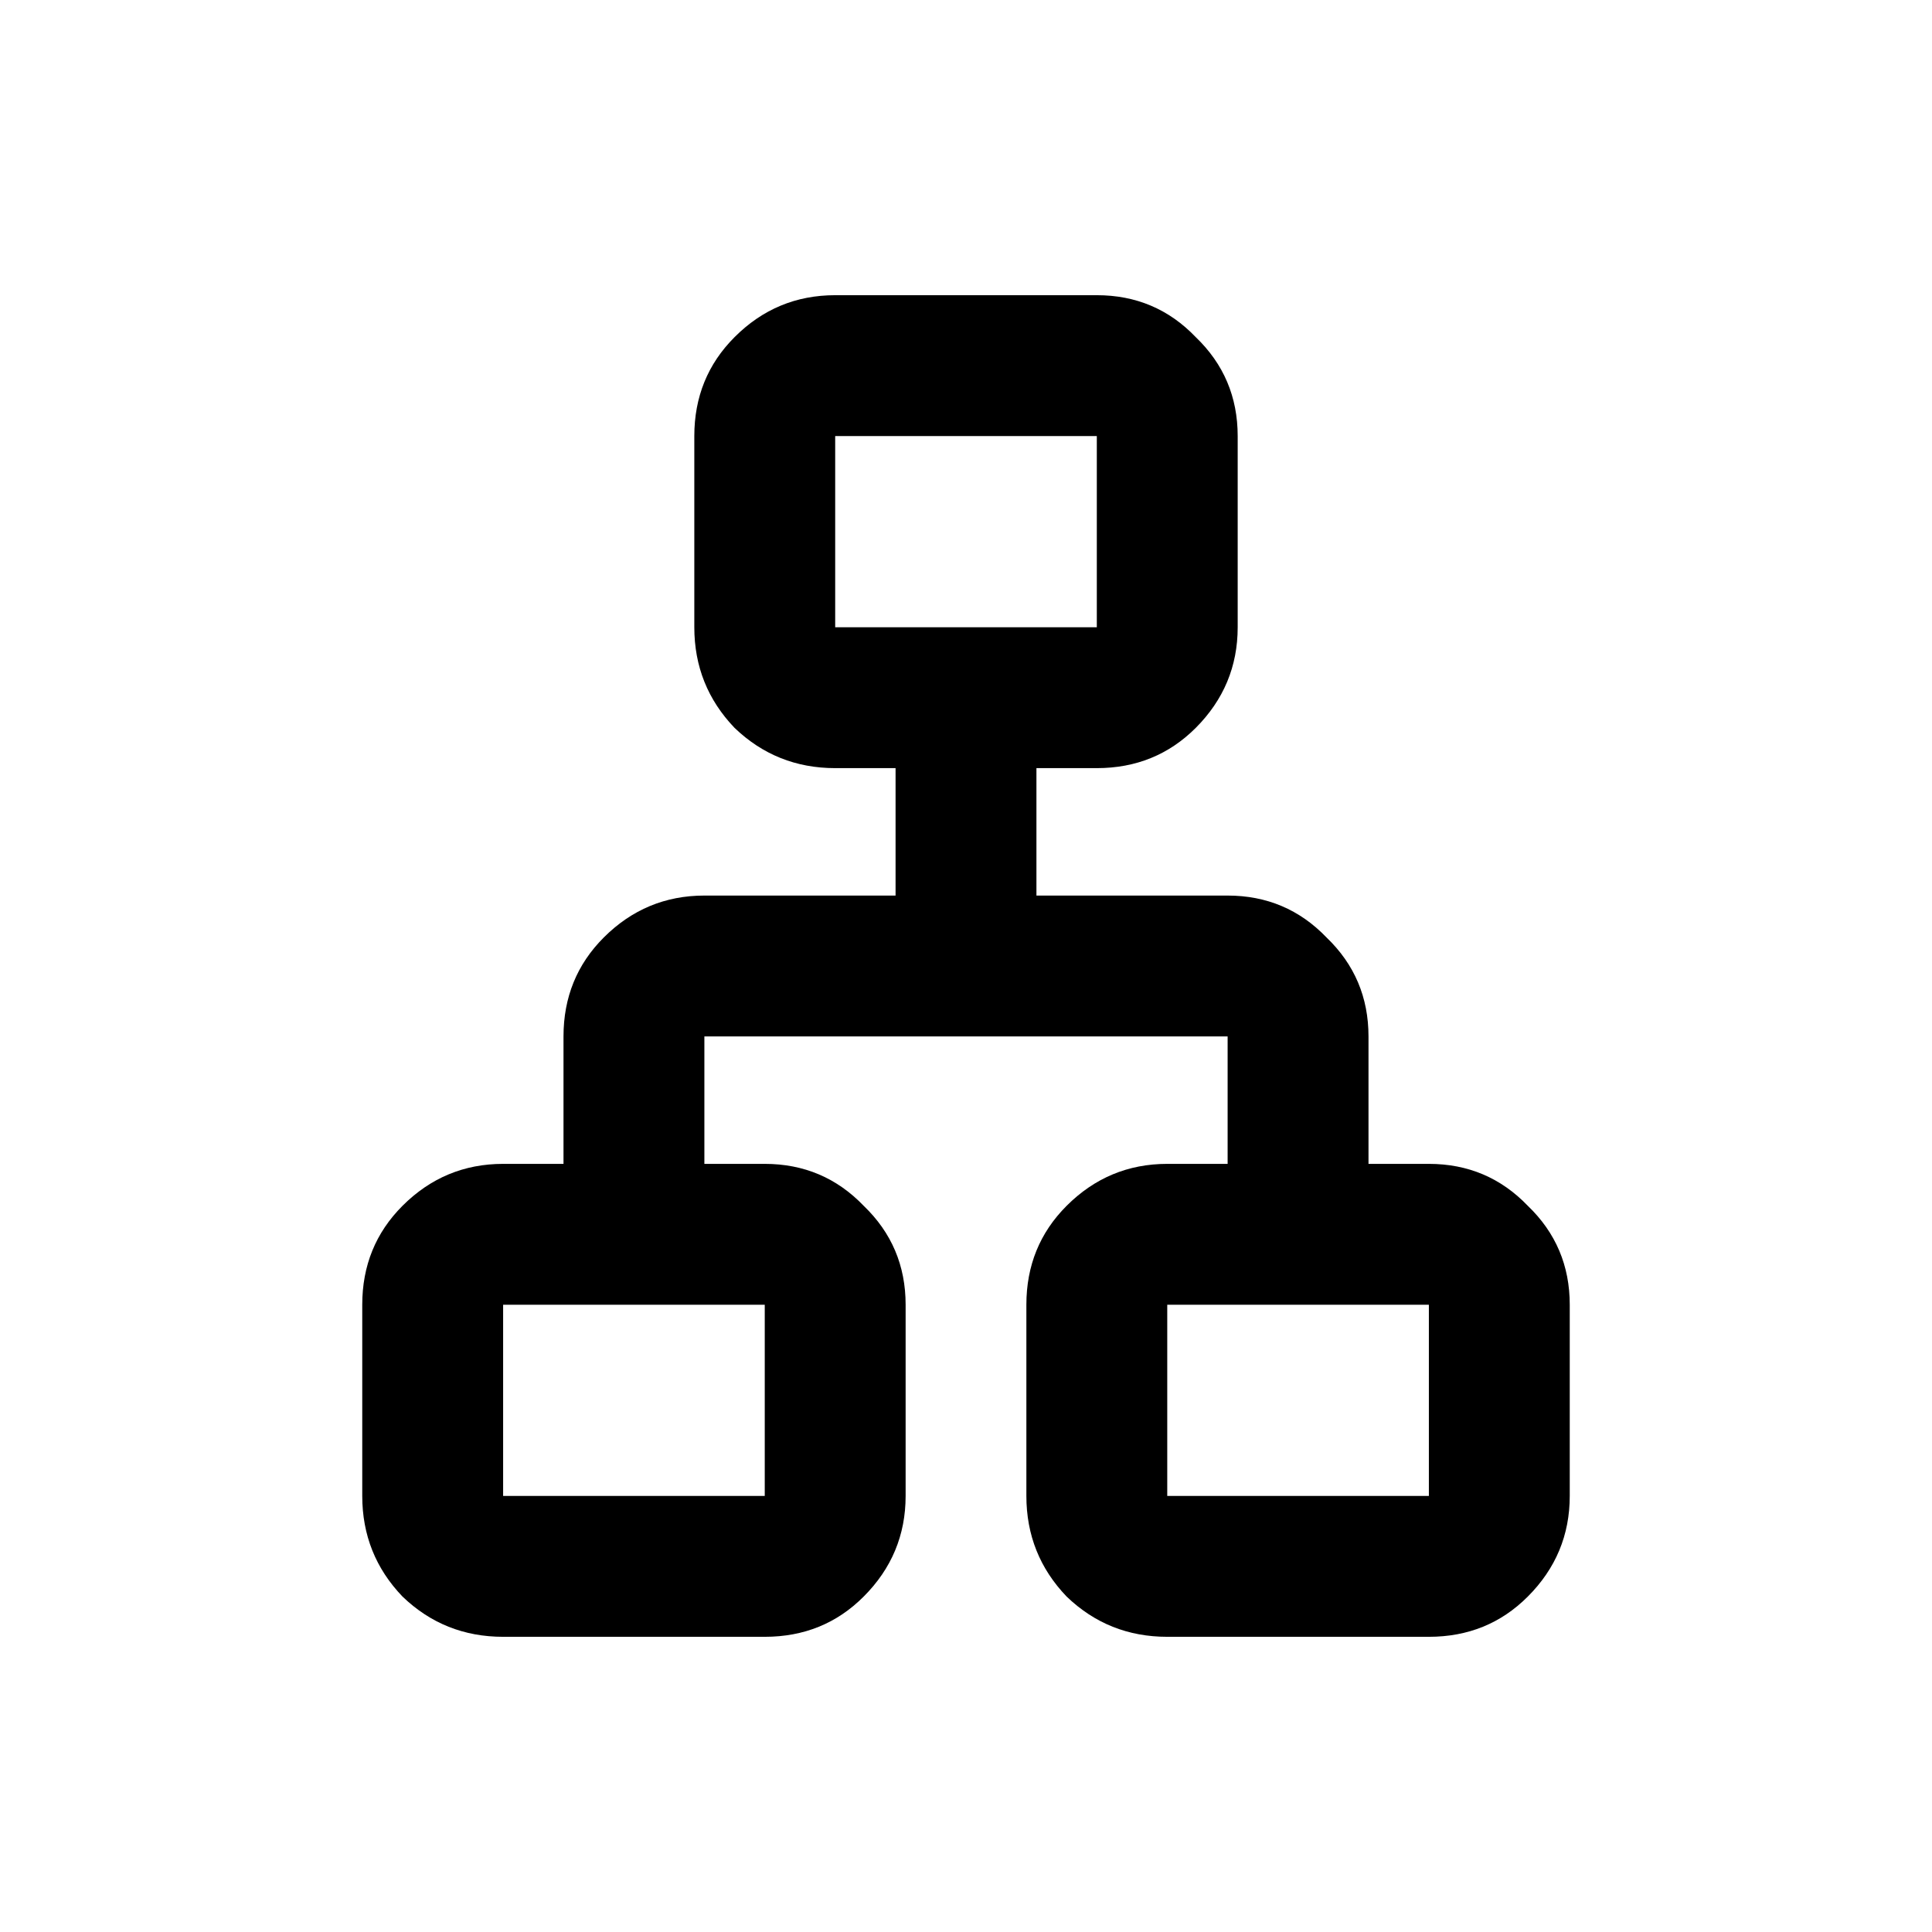 <svg width="24" height="24" viewBox="0 0 24 24" fill="none" xmlns="http://www.w3.org/2000/svg">
<path d="M6.25 20.333C5.764 20.333 5.347 20.167 5 19.833C4.667 19.486 4.5 19.069 4.5 18.583V16.208C4.5 15.722 4.667 15.312 5 14.979C5.347 14.632 5.764 14.458 6.25 14.458H7V12.875C7 12.389 7.167 11.979 7.5 11.646C7.847 11.299 8.264 11.125 8.75 11.125H11.125V9.542H10.375C9.889 9.542 9.472 9.375 9.125 9.042C8.792 8.694 8.625 8.278 8.625 7.792V5.417C8.625 4.931 8.792 4.521 9.125 4.188C9.472 3.84 9.889 3.667 10.375 3.667H13.625C14.111 3.667 14.521 3.84 14.854 4.188C15.201 4.521 15.375 4.931 15.375 5.417V7.792C15.375 8.278 15.201 8.694 14.854 9.042C14.521 9.375 14.111 9.542 13.625 9.542H12.875V11.125H15.25C15.736 11.125 16.146 11.299 16.479 11.646C16.826 11.979 17 12.389 17 12.875V14.458H17.75C18.236 14.458 18.646 14.632 18.979 14.979C19.326 15.312 19.5 15.722 19.5 16.208V18.583C19.5 19.069 19.326 19.486 18.979 19.833C18.646 20.167 18.236 20.333 17.75 20.333H14.5C14.014 20.333 13.597 20.167 13.25 19.833C12.917 19.486 12.75 19.069 12.75 18.583V16.208C12.75 15.722 12.917 15.312 13.25 14.979C13.597 14.632 14.014 14.458 14.5 14.458H15.25V12.875H8.75V14.458H9.5C9.986 14.458 10.396 14.632 10.729 14.979C11.076 15.312 11.25 15.722 11.25 16.208V18.583C11.25 19.069 11.076 19.486 10.729 19.833C10.396 20.167 9.986 20.333 9.5 20.333H6.25ZM10.375 7.792H13.625V5.417H10.375V7.792ZM6.25 18.583H9.5V16.208H6.25V18.583ZM14.5 18.583H17.75V16.208H14.5V18.583Z" fill="currentColor"/>
</svg>
